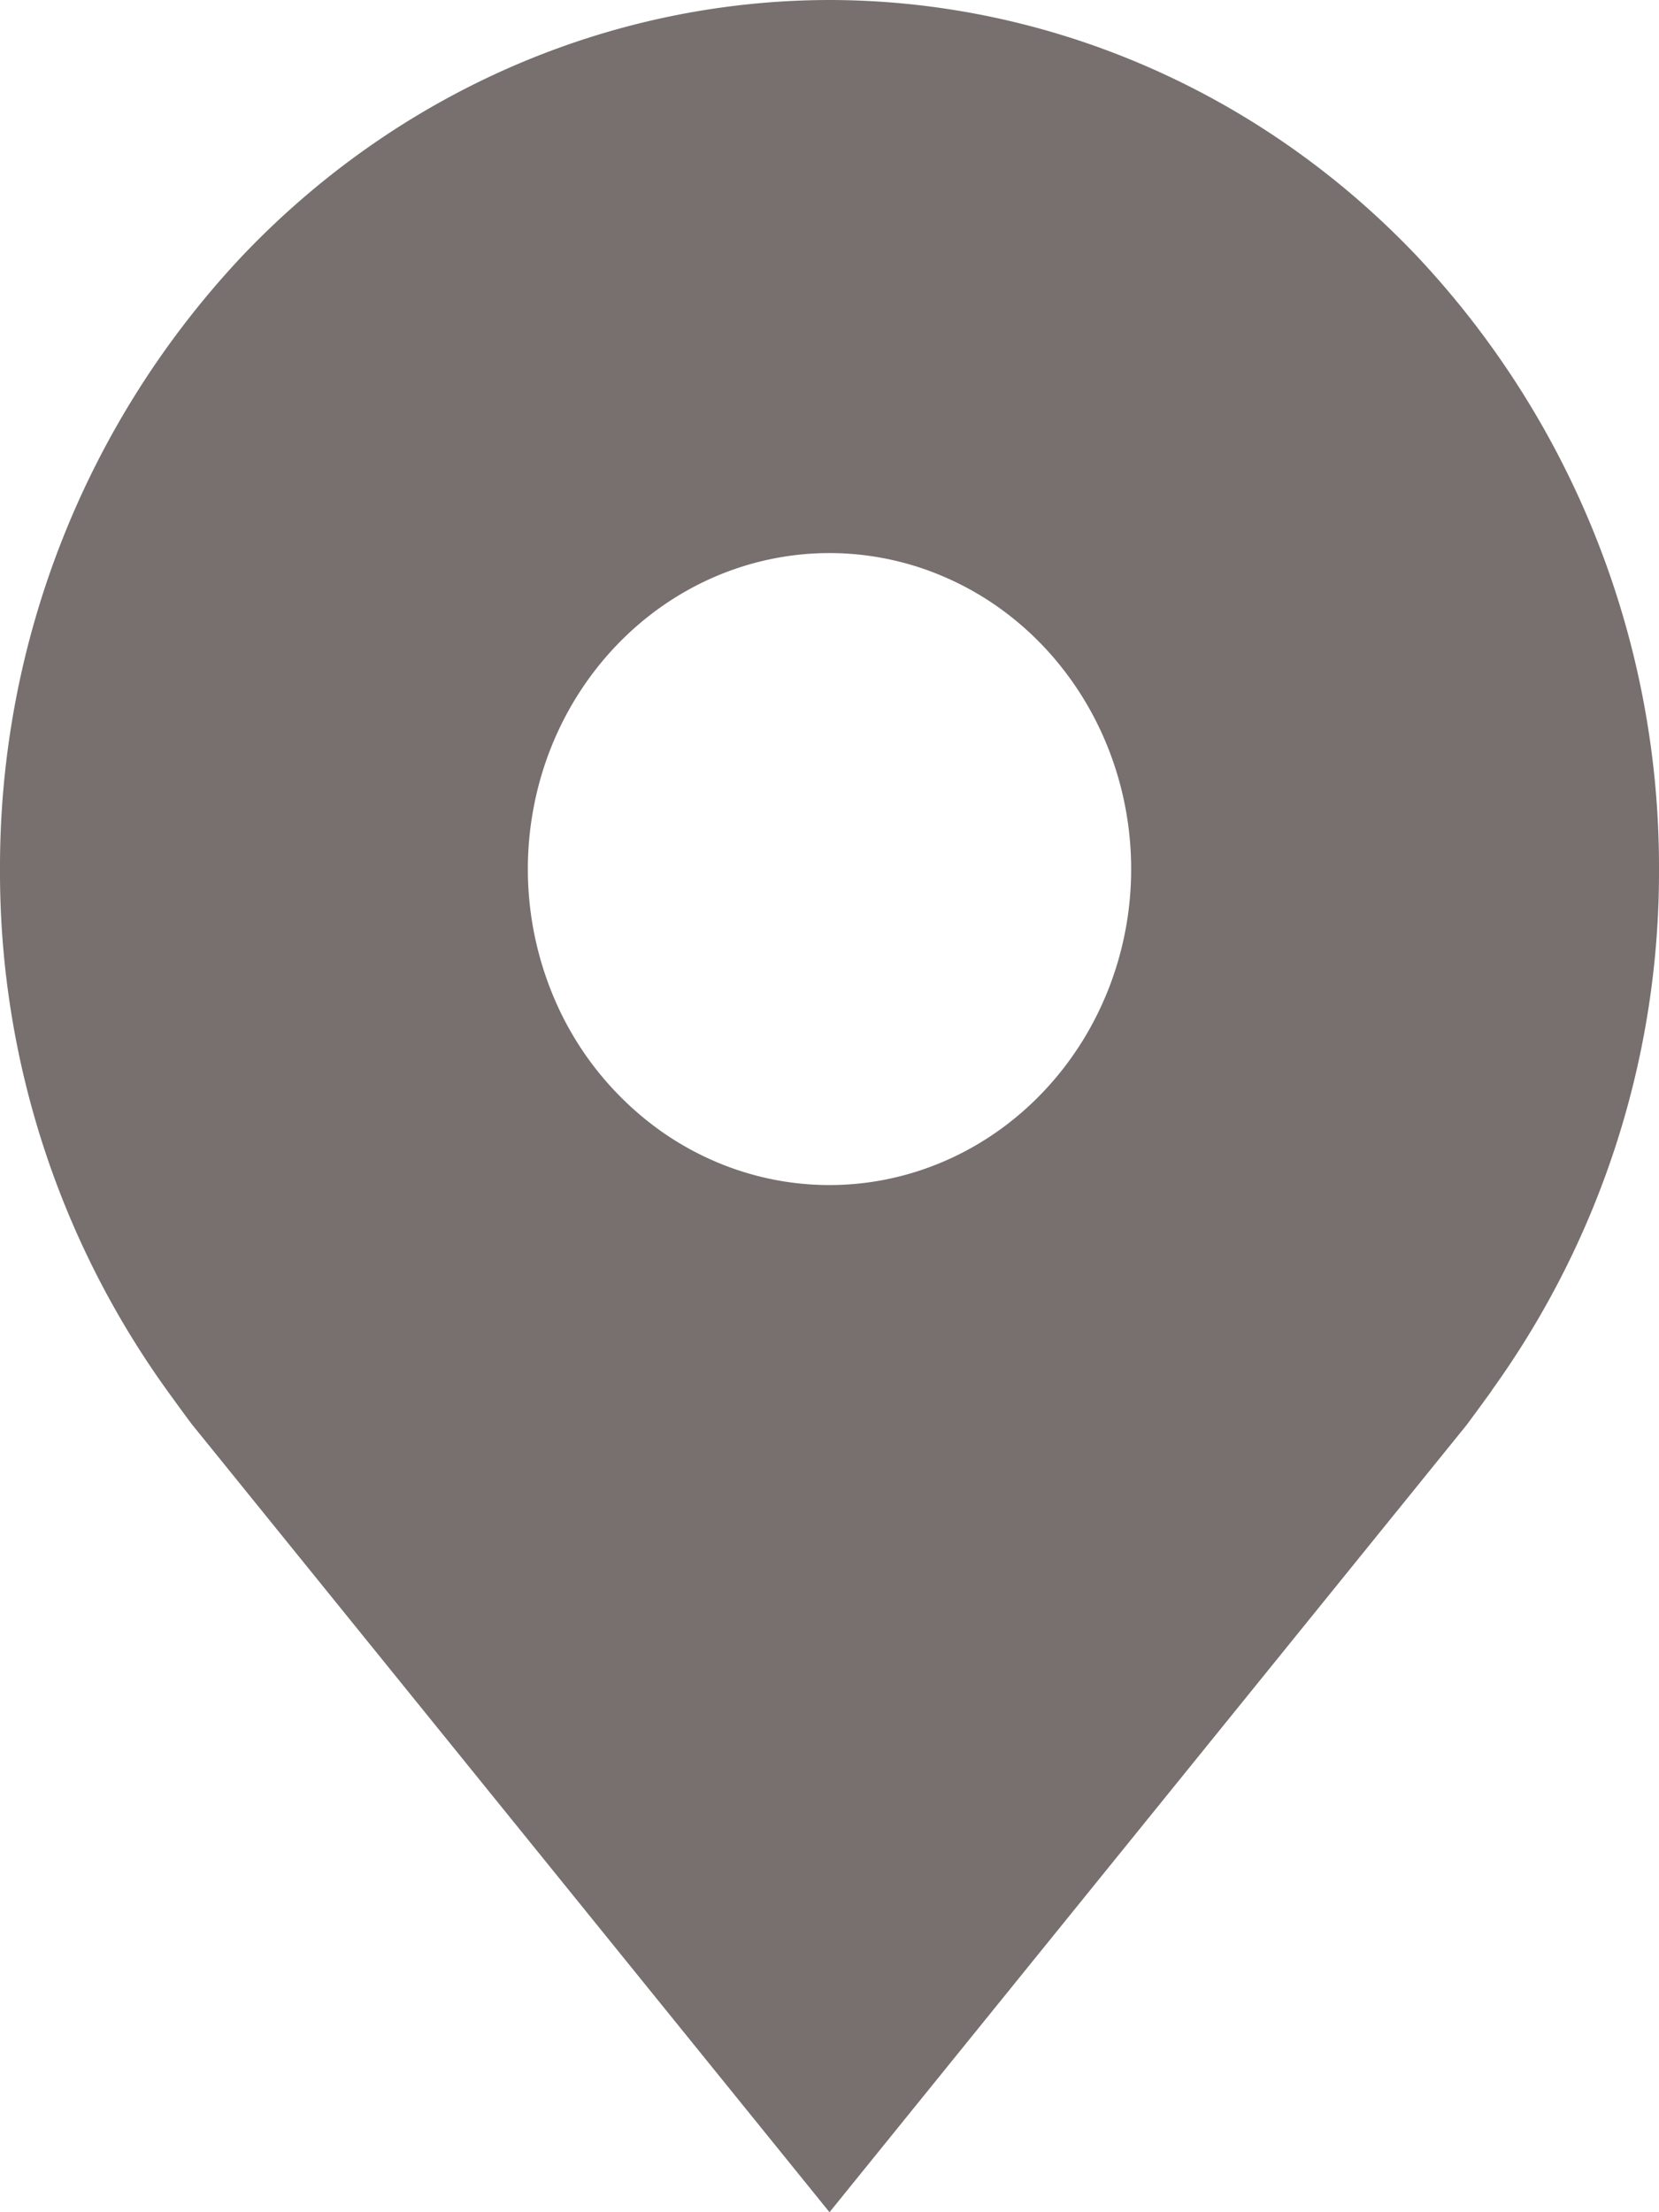 <svg xmlns="http://www.w3.org/2000/svg" width="12" height="16" fill="none"><path fill="#786F6F" d="M6 0C4.41.002 2.884.665 1.76 1.843A6.448 6.448 0 0 0 0 6.286a6.418 6.418 0 0 0 1.209 3.771s.163.226.19.258L6 16l4.603-5.687c.024-.03.188-.256.188-.256v-.002A6.416 6.416 0 0 0 12 6.285a6.448 6.448 0 0 0-1.76-4.442C9.117.665 7.59.002 6 0Zm0 8.571c-.432 0-.853-.134-1.212-.385a2.266 2.266 0 0 1-.804-1.026 2.387 2.387 0 0 1-.124-1.32c.084-.444.292-.85.597-1.17.305-.32.694-.538 1.117-.626a2.09 2.09 0 0 1 1.26.13c.4.173.74.466.98.842.24.376.368.818.368 1.27 0 .606-.231 1.187-.64 1.615-.409.429-.964.67-1.542.67Z"/></svg>